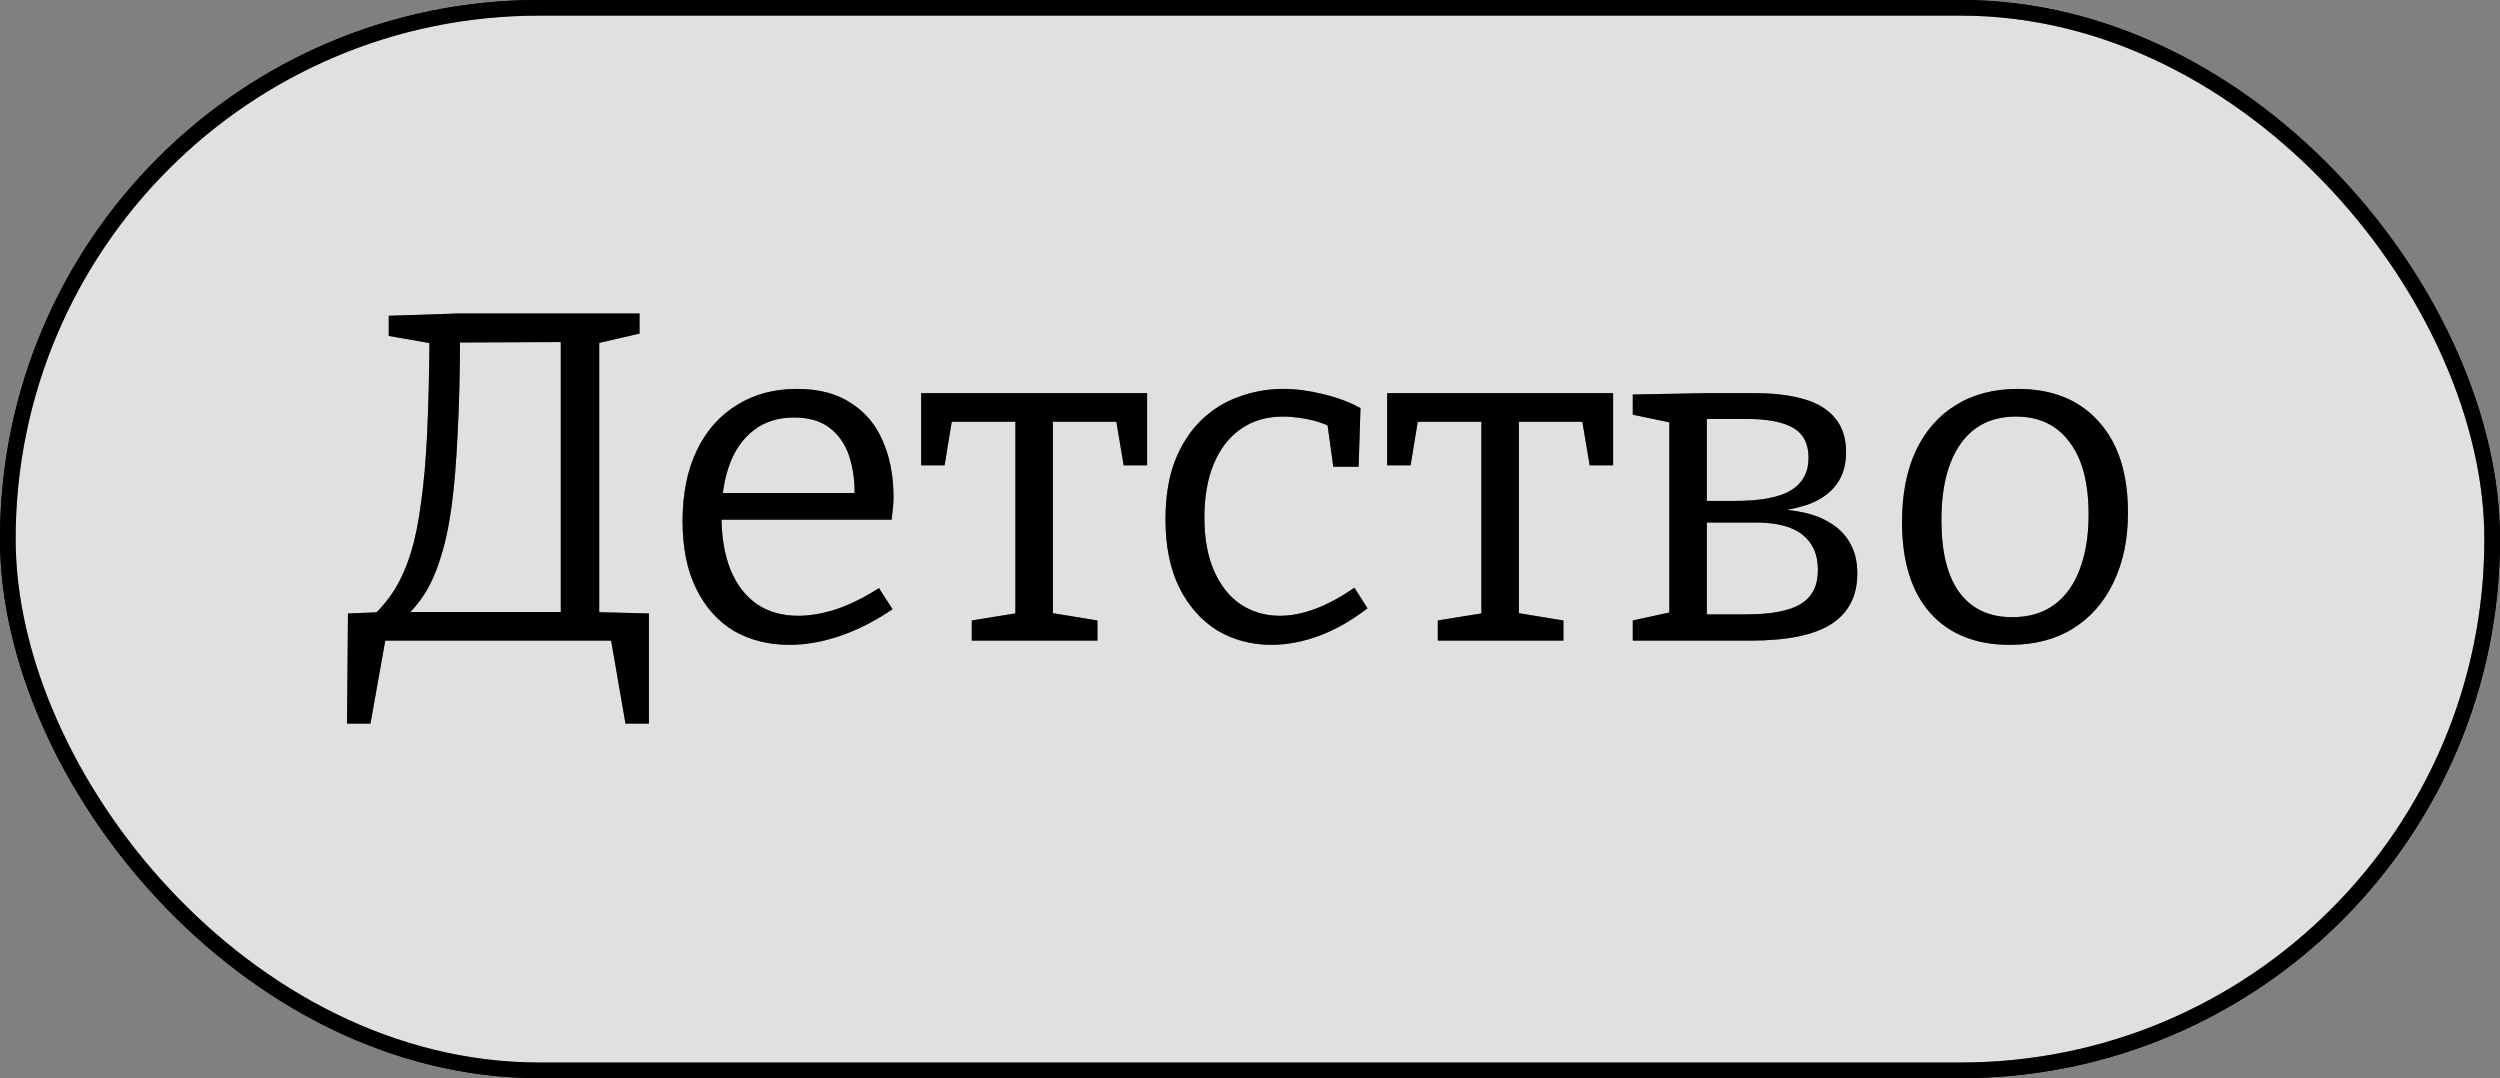 <svg width="160" height="69" viewBox="0 0 160 69" fill="none" xmlns="http://www.w3.org/2000/svg">
<rect x="0" y="0" width="160" height="69" fill="#808080" stroke="none"/>
<rect x="0.5" y="0.5" width="159" height="68" rx="34" fill="white" fill-opacity="0.5" stroke="black"/>
<path d="M25.51 39.83C26.09 39.39 26.6 38.85 27.04 38.21C27.48 37.57 27.85 36.78 28.15 35.84C28.47 34.88 28.72 33.74 28.9 32.42C29.08 31.08 29.21 29.5 29.29 27.68C29.39 25.86 29.44 23.76 29.44 21.38L29.05 21.92L36.34 21.89L35.89 21.29V39.83L36.4 39.17H25.45L25.51 39.83ZM23.71 39.56L24.55 39.17L22.27 39.26L22.21 46.31H23.71L24.7 40.76L24.43 41H39.37L39.07 40.76L40.03 46.31H41.53V39.26L37.9 39.17L38.35 39.83V21.47L37.93 22.04L40.93 21.35V20.06H29.41L24.88 20.21V21.5L27.97 22.04L27.49 21.59C27.47 23.91 27.42 25.94 27.34 27.68C27.26 29.4 27.13 30.89 26.95 32.15C26.79 33.41 26.57 34.49 26.29 35.39C26.01 36.29 25.66 37.08 25.24 37.76C24.82 38.42 24.31 39.02 23.71 39.56ZM50.524 41.27C49.184 41.27 47.994 40.97 46.954 40.37C45.934 39.75 45.134 38.85 44.554 37.67C43.974 36.49 43.684 35.05 43.684 33.35C43.684 31.61 43.984 30.11 44.584 28.85C45.184 27.59 46.034 26.62 47.134 25.94C48.234 25.24 49.524 24.89 51.004 24.89C52.404 24.89 53.554 25.19 54.454 25.79C55.374 26.37 56.054 27.18 56.494 28.22C56.954 29.26 57.184 30.45 57.184 31.79C57.184 32.01 57.174 32.23 57.154 32.45C57.134 32.67 57.104 32.94 57.064 33.26H45.514V31.55H54.964L54.694 31.73C54.714 30.83 54.604 30 54.364 29.24C54.124 28.48 53.714 27.87 53.134 27.41C52.554 26.95 51.784 26.72 50.824 26.72C49.804 26.72 48.944 26.99 48.244 27.53C47.544 28.07 47.024 28.81 46.684 29.75C46.344 30.69 46.174 31.78 46.174 33.02C46.174 34.34 46.364 35.48 46.744 36.44C47.124 37.38 47.674 38.11 48.394 38.63C49.134 39.15 50.034 39.41 51.094 39.41C51.834 39.41 52.644 39.27 53.524 38.99C54.404 38.69 55.314 38.24 56.254 37.64L57.124 38.99C56.004 39.75 54.884 40.32 53.764 40.7C52.644 41.08 51.564 41.27 50.524 41.27ZM62.195 41V39.71L65.525 39.17L64.985 39.8V26.57L65.555 26.99H60.455L60.995 26.48L60.455 29.78H58.955V25.16H73.415V29.78H71.915L71.375 26.57L71.885 26.99H66.875L67.385 26.57V39.8L66.935 39.17L70.235 39.71V41H62.195ZM81.371 41.27C80.091 41.27 78.931 40.96 77.891 40.34C76.871 39.7 76.061 38.78 75.461 37.58C74.881 36.38 74.591 34.94 74.591 33.26C74.591 31.8 74.791 30.55 75.191 29.51C75.611 28.45 76.171 27.58 76.871 26.9C77.571 26.22 78.371 25.72 79.271 25.4C80.191 25.06 81.141 24.89 82.121 24.89C82.921 24.89 83.771 25 84.671 25.22C85.591 25.44 86.391 25.74 87.071 26.12L86.951 29.87H85.331L84.941 27.05L85.181 27.32C84.681 27.08 84.151 26.91 83.591 26.81C83.031 26.71 82.531 26.66 82.091 26.66C81.051 26.66 80.151 26.93 79.391 27.47C78.651 27.99 78.081 28.73 77.681 29.69C77.281 30.65 77.081 31.79 77.081 33.11C77.081 34.47 77.291 35.62 77.711 36.56C78.131 37.5 78.701 38.21 79.421 38.69C80.161 39.17 80.991 39.41 81.911 39.41C82.631 39.41 83.391 39.26 84.191 38.96C84.991 38.66 85.821 38.21 86.681 37.61L87.521 38.93C86.481 39.73 85.441 40.32 84.401 40.7C83.361 41.08 82.351 41.27 81.371 41.27ZM92.019 41V39.71L95.349 39.17L94.809 39.8V26.57L95.379 26.99H90.279L90.819 26.48L90.279 29.78H88.779V25.16H103.239V29.78H101.739L101.199 26.57L101.709 26.99H96.699L97.209 26.57V39.8L96.759 39.17L100.059 39.71V41H92.019ZM109.237 25.16H112.237C113.517 25.16 114.597 25.29 115.477 25.55C116.357 25.81 117.017 26.22 117.457 26.78C117.917 27.32 118.147 28.04 118.147 28.94C118.147 29.76 117.947 30.44 117.547 30.98C117.167 31.52 116.597 31.94 115.837 32.24C115.077 32.52 114.117 32.71 112.957 32.81L113.077 32.57C113.977 32.57 114.777 32.65 115.477 32.81C116.177 32.97 116.777 33.22 117.277 33.56C117.797 33.9 118.187 34.33 118.447 34.85C118.727 35.35 118.867 35.97 118.867 36.71C118.867 38.15 118.307 39.23 117.187 39.95C116.087 40.65 114.357 41 111.997 41H104.497V39.71L107.107 39.14L106.837 39.47V26.81L107.077 27.08L104.497 26.54V25.25L109.237 25.16ZM111.757 26.81H108.817L109.237 26.39V32.42L108.817 32.06H111.007C112.687 32.06 113.897 31.83 114.637 31.37C115.377 30.91 115.747 30.22 115.747 29.3C115.747 28.4 115.417 27.76 114.757 27.38C114.097 27 113.097 26.81 111.757 26.81ZM111.727 39.32C113.347 39.32 114.517 39.1 115.237 38.66C115.977 38.22 116.347 37.49 116.347 36.47C116.347 35.49 116.017 34.74 115.357 34.22C114.717 33.7 113.707 33.44 112.327 33.44H108.817L109.237 33.05V39.71L108.817 39.32H111.727ZM129.14 24.89C131.34 24.89 133.06 25.58 134.3 26.96C135.56 28.34 136.19 30.29 136.19 32.81C136.19 34.51 135.88 36 135.26 37.28C134.66 38.54 133.8 39.52 132.68 40.22C131.56 40.92 130.21 41.27 128.63 41.27C126.47 41.27 124.78 40.6 123.56 39.26C122.34 37.9 121.73 35.95 121.73 33.41C121.73 31.65 122.02 30.14 122.6 28.88C123.2 27.6 124.05 26.62 125.15 25.94C126.27 25.24 127.6 24.89 129.14 24.89ZM129.02 26.66C127.48 26.66 126.3 27.24 125.48 28.4C124.66 29.56 124.25 31.19 124.25 33.29C124.25 35.35 124.64 36.9 125.42 37.94C126.2 38.98 127.32 39.5 128.78 39.5C129.84 39.5 130.73 39.24 131.45 38.72C132.19 38.18 132.74 37.42 133.1 36.44C133.48 35.46 133.67 34.29 133.67 32.93C133.67 30.89 133.26 29.34 132.44 28.28C131.64 27.2 130.5 26.66 129.02 26.66Z" fill="black"/>
<rect x="0.5" y="0.5" width="159" height="68" rx="34" fill="white" fill-opacity="0.5" stroke="black"/>
<path d="M25.51 39.83C26.09 39.39 26.6 38.85 27.04 38.21C27.48 37.57 27.85 36.78 28.15 35.84C28.47 34.88 28.72 33.74 28.9 32.42C29.08 31.08 29.21 29.5 29.29 27.68C29.39 25.86 29.44 23.76 29.44 21.38L29.05 21.92L36.34 21.89L35.89 21.29V39.83L36.4 39.17H25.45L25.51 39.83ZM23.71 39.56L24.55 39.17L22.27 39.26L22.21 46.31H23.71L24.7 40.76L24.43 41H39.37L39.07 40.76L40.03 46.31H41.53V39.26L37.9 39.17L38.35 39.83V21.47L37.93 22.04L40.93 21.35V20.06H29.41L24.88 20.21V21.5L27.97 22.04L27.49 21.59C27.47 23.91 27.42 25.94 27.34 27.68C27.26 29.4 27.13 30.89 26.95 32.15C26.79 33.41 26.57 34.49 26.29 35.39C26.01 36.29 25.66 37.08 25.24 37.76C24.82 38.42 24.31 39.02 23.71 39.56ZM50.524 41.27C49.184 41.27 47.994 40.97 46.954 40.37C45.934 39.75 45.134 38.85 44.554 37.67C43.974 36.49 43.684 35.05 43.684 33.35C43.684 31.61 43.984 30.11 44.584 28.85C45.184 27.59 46.034 26.62 47.134 25.94C48.234 25.24 49.524 24.89 51.004 24.89C52.404 24.89 53.554 25.19 54.454 25.79C55.374 26.37 56.054 27.18 56.494 28.22C56.954 29.26 57.184 30.45 57.184 31.79C57.184 32.01 57.174 32.23 57.154 32.45C57.134 32.67 57.104 32.94 57.064 33.26H45.514V31.55H54.964L54.694 31.73C54.714 30.83 54.604 30 54.364 29.24C54.124 28.48 53.714 27.87 53.134 27.41C52.554 26.95 51.784 26.72 50.824 26.72C49.804 26.72 48.944 26.99 48.244 27.53C47.544 28.07 47.024 28.81 46.684 29.75C46.344 30.69 46.174 31.78 46.174 33.02C46.174 34.34 46.364 35.48 46.744 36.44C47.124 37.38 47.674 38.11 48.394 38.63C49.134 39.15 50.034 39.41 51.094 39.41C51.834 39.41 52.644 39.27 53.524 38.99C54.404 38.69 55.314 38.24 56.254 37.64L57.124 38.99C56.004 39.75 54.884 40.32 53.764 40.7C52.644 41.08 51.564 41.27 50.524 41.27ZM62.195 41V39.71L65.525 39.17L64.985 39.8V26.57L65.555 26.99H60.455L60.995 26.48L60.455 29.78H58.955V25.16H73.415V29.78H71.915L71.375 26.57L71.885 26.99H66.875L67.385 26.57V39.8L66.935 39.17L70.235 39.71V41H62.195ZM81.371 41.27C80.091 41.27 78.931 40.96 77.891 40.34C76.871 39.7 76.061 38.78 75.461 37.58C74.881 36.38 74.591 34.94 74.591 33.26C74.591 31.8 74.791 30.55 75.191 29.51C75.611 28.45 76.171 27.58 76.871 26.9C77.571 26.22 78.371 25.72 79.271 25.4C80.191 25.06 81.141 24.89 82.121 24.89C82.921 24.89 83.771 25 84.671 25.22C85.591 25.44 86.391 25.74 87.071 26.12L86.951 29.87H85.331L84.941 27.05L85.181 27.32C84.681 27.08 84.151 26.91 83.591 26.81C83.031 26.71 82.531 26.66 82.091 26.66C81.051 26.66 80.151 26.93 79.391 27.47C78.651 27.99 78.081 28.73 77.681 29.69C77.281 30.65 77.081 31.79 77.081 33.11C77.081 34.47 77.291 35.62 77.711 36.56C78.131 37.5 78.701 38.21 79.421 38.69C80.161 39.17 80.991 39.41 81.911 39.41C82.631 39.41 83.391 39.26 84.191 38.96C84.991 38.66 85.821 38.21 86.681 37.61L87.521 38.93C86.481 39.73 85.441 40.32 84.401 40.7C83.361 41.08 82.351 41.27 81.371 41.27ZM92.019 41V39.71L95.349 39.17L94.809 39.8V26.57L95.379 26.99H90.279L90.819 26.48L90.279 29.78H88.779V25.16H103.239V29.78H101.739L101.199 26.57L101.709 26.99H96.699L97.209 26.57V39.8L96.759 39.17L100.059 39.71V41H92.019ZM109.237 25.16H112.237C113.517 25.16 114.597 25.29 115.477 25.55C116.357 25.81 117.017 26.22 117.457 26.78C117.917 27.32 118.147 28.04 118.147 28.94C118.147 29.76 117.947 30.44 117.547 30.98C117.167 31.52 116.597 31.94 115.837 32.24C115.077 32.52 114.117 32.71 112.957 32.81L113.077 32.57C113.977 32.57 114.777 32.65 115.477 32.81C116.177 32.97 116.777 33.22 117.277 33.56C117.797 33.9 118.187 34.33 118.447 34.85C118.727 35.35 118.867 35.97 118.867 36.71C118.867 38.15 118.307 39.23 117.187 39.95C116.087 40.65 114.357 41 111.997 41H104.497V39.71L107.107 39.14L106.837 39.47V26.81L107.077 27.08L104.497 26.54V25.25L109.237 25.16ZM111.757 26.81H108.817L109.237 26.39V32.42L108.817 32.06H111.007C112.687 32.06 113.897 31.83 114.637 31.37C115.377 30.91 115.747 30.22 115.747 29.3C115.747 28.4 115.417 27.76 114.757 27.38C114.097 27 113.097 26.81 111.757 26.81ZM111.727 39.32C113.347 39.32 114.517 39.1 115.237 38.66C115.977 38.22 116.347 37.49 116.347 36.47C116.347 35.49 116.017 34.74 115.357 34.22C114.717 33.7 113.707 33.44 112.327 33.44H108.817L109.237 33.05V39.71L108.817 39.32H111.727ZM129.14 24.89C131.34 24.89 133.06 25.58 134.3 26.96C135.56 28.34 136.19 30.29 136.19 32.81C136.19 34.51 135.88 36 135.26 37.28C134.66 38.54 133.8 39.52 132.68 40.22C131.56 40.92 130.21 41.27 128.63 41.27C126.47 41.27 124.78 40.6 123.56 39.26C122.34 37.9 121.73 35.95 121.73 33.41C121.73 31.65 122.02 30.14 122.6 28.88C123.2 27.6 124.05 26.62 125.15 25.94C126.27 25.24 127.6 24.89 129.14 24.89ZM129.02 26.66C127.48 26.66 126.3 27.24 125.48 28.4C124.66 29.56 124.25 31.19 124.25 33.29C124.25 35.35 124.64 36.9 125.42 37.94C126.2 38.98 127.32 39.5 128.78 39.5C129.84 39.5 130.73 39.24 131.45 38.72C132.19 38.18 132.74 37.42 133.1 36.44C133.48 35.46 133.67 34.29 133.67 32.93C133.67 30.89 133.26 29.34 132.44 28.28C131.64 27.2 130.5 26.66 129.02 26.66Z" fill="black"/>
</svg>
